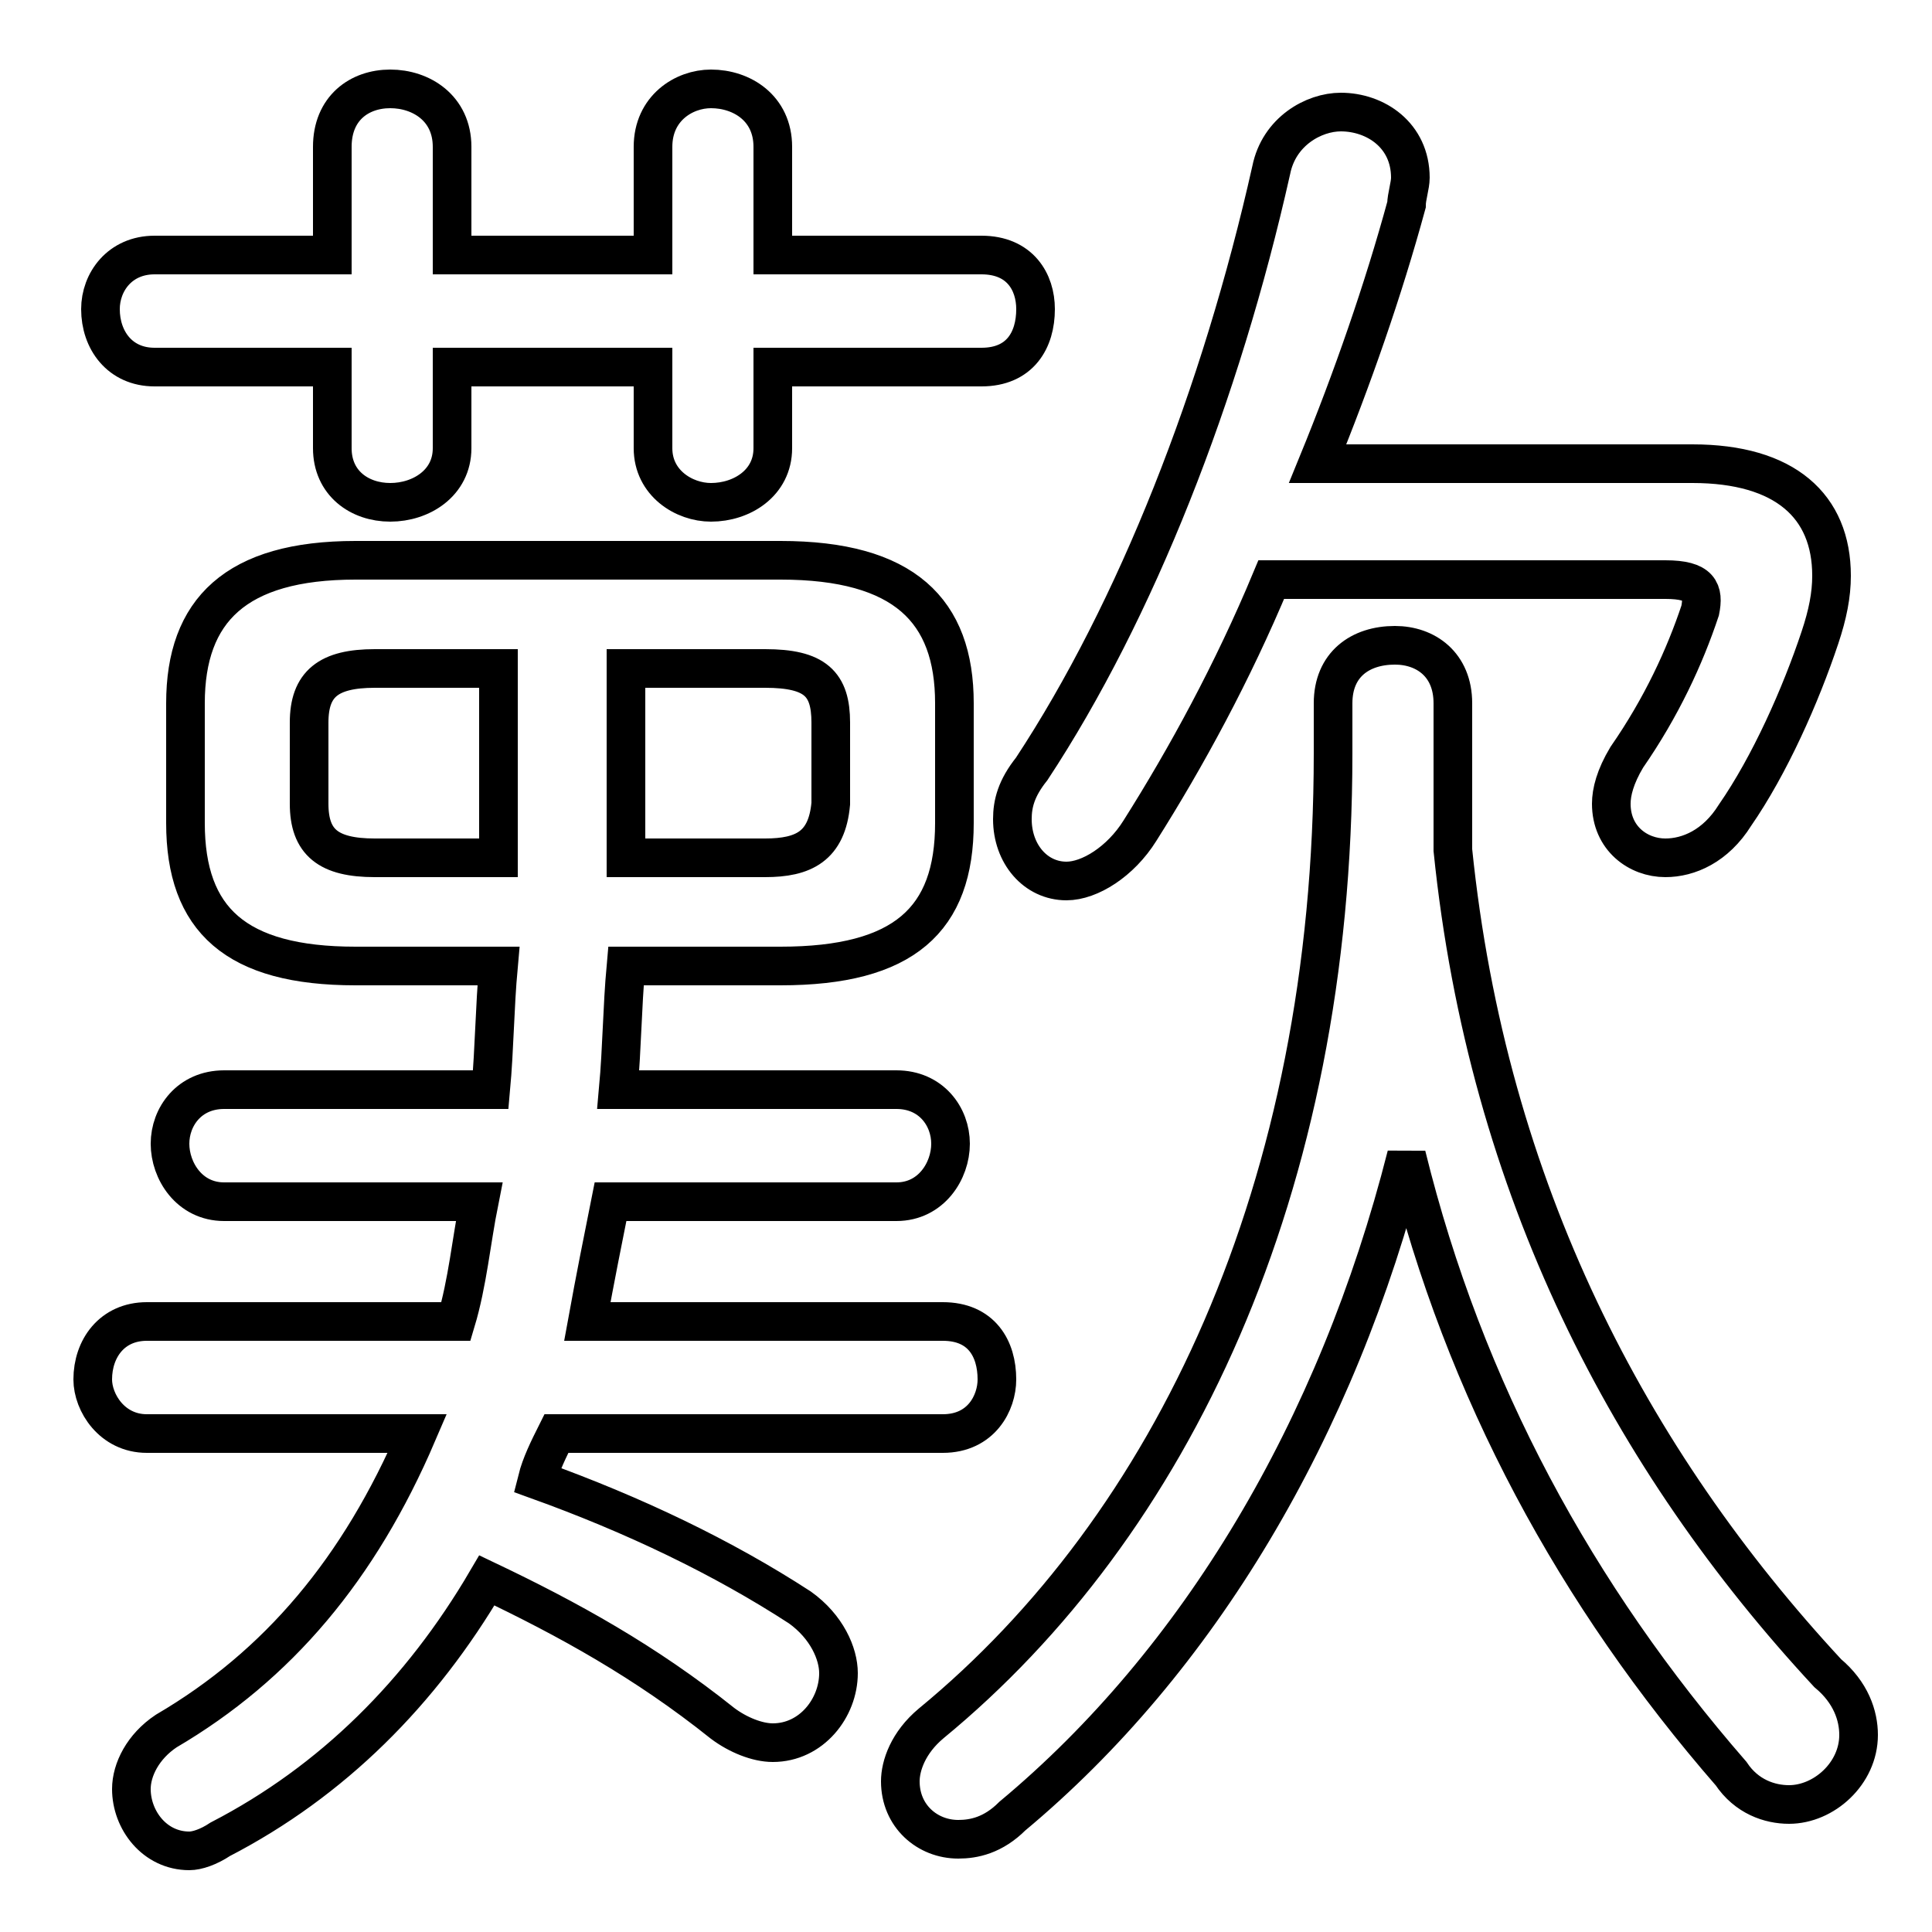 <svg xmlns="http://www.w3.org/2000/svg" viewBox="0 -44.0 50.0 50.0">
    <rect x="0" y="-44.0" width="50.0" height="50.0" fill="#808080" stroke="none"/>
    <g transform="scale(1, -1)">
        <!-- ボディの枠 -->
        <rect x="0" y="-6.0" width="50.0" height="50.0"
            stroke="white" fill="white"/>
        <!-- グリフ座標系の原点 -->
        <circle cx="0" cy="0" r="5" fill="white"/>
        <!-- グリフのアウトライン -->
        <g style="fill:none;stroke:#000000;stroke-width:1;">
<path d="M 11.7 34.5 L 16.9 34.5 L 16.9 32.4 C 16.9 31.5 17.7 31.0 18.4 31.0 C 19.2 31.0 20.0 31.5 20.0 32.4 L 20.0 34.5 L 25.4 34.5 C 26.4 34.5 26.8 35.2 26.8 36.0 C 26.8 36.7 26.4 37.4 25.4 37.4 L 20.0 37.4 L 20.0 40.2 C 20.0 41.2 19.2 41.7 18.4 41.7 C 17.7 41.7 16.9 41.2 16.9 40.2 L 16.9 37.4 L 11.7 37.4 L 11.7 40.2 C 11.7 41.2 10.9 41.7 10.1 41.7 C 9.3 41.7 8.6 41.2 8.6 40.2 L 8.6 37.4 L 4.0 37.4 C 3.1 37.4 2.6 36.7 2.6 36.0 C 2.6 35.2 3.1 34.5 4.0 34.5 L 8.6 34.5 L 8.6 32.4 C 8.6 31.5 9.3 31.0 10.1 31.0 C 10.9 31.0 11.7 31.5 11.7 32.4 Z M 16.2 21.8 L 16.2 26.7 L 19.8 26.7 C 21.1 26.7 21.5 26.3 21.5 25.3 L 21.5 23.2 C 21.4 22.1 20.8 21.8 19.8 21.8 Z M 12.9 26.7 L 12.9 21.8 L 9.7 21.8 C 8.5 21.8 8.0 22.2 8.0 23.2 L 8.0 25.3 C 8.0 26.3 8.5 26.7 9.7 26.7 Z M 20.2 19.0 C 23.4 19.0 24.7 20.2 24.7 22.7 L 24.7 25.8 C 24.7 28.2 23.4 29.5 20.2 29.5 L 9.2 29.5 C 6.1 29.5 4.8 28.2 4.8 25.8 L 4.8 22.7 C 4.8 20.2 6.1 19.0 9.2 19.0 L 12.9 19.0 C 12.8 17.9 12.8 16.9 12.7 15.8 L 5.8 15.8 C 4.9 15.8 4.4 15.1 4.4 14.4 C 4.4 13.7 4.9 12.9 5.8 12.9 L 12.4 12.9 C 12.2 11.9 12.1 10.8 11.8 9.8 L 3.8 9.8 C 2.9 9.8 2.4 9.1 2.4 8.3 C 2.4 7.7 2.9 6.9 3.8 6.9 L 10.8 6.9 C 9.3 3.4 7.2 0.9 4.3 -0.8 C 3.7 -1.2 3.4 -1.8 3.4 -2.3 C 3.4 -3.1 4.0 -3.9 4.9 -3.9 C 5.1 -3.9 5.4 -3.8 5.7 -3.6 C 8.6 -2.1 10.9 0.2 12.6 3.1 C 14.7 2.1 16.7 1.0 18.7 -0.6 C 19.1 -0.9 19.6 -1.1 20.0 -1.1 C 21.0 -1.1 21.7 -0.2 21.7 0.7 C 21.7 1.2 21.4 1.9 20.7 2.4 C 18.7 3.7 16.4 4.8 13.9 5.7 C 14.0 6.1 14.2 6.5 14.4 6.9 L 24.4 6.9 C 25.4 6.9 25.8 7.7 25.8 8.3 C 25.8 9.1 25.4 9.8 24.4 9.8 L 15.2 9.8 C 15.4 10.9 15.6 11.9 15.8 12.9 L 23.2 12.9 C 24.1 12.9 24.6 13.7 24.6 14.4 C 24.6 15.1 24.1 15.8 23.2 15.8 L 16.0 15.8 C 16.1 16.9 16.1 17.9 16.2 19.0 Z M 43.1 29.0 C 44.0 29.0 44.1 28.7 44.0 28.2 C 43.6 27.0 43.0 25.7 42.1 24.4 C 41.8 23.9 41.7 23.5 41.7 23.2 C 41.7 22.3 42.4 21.8 43.1 21.8 C 43.7 21.8 44.4 22.1 44.9 22.9 C 45.8 24.2 46.6 26.0 47.1 27.5 C 47.3 28.1 47.4 28.6 47.4 29.1 C 47.4 30.9 46.2 32.0 43.8 32.0 L 34.1 32.0 C 35.0 34.2 35.8 36.5 36.4 38.7 C 36.4 38.9 36.5 39.2 36.5 39.4 C 36.5 40.5 35.6 41.1 34.7 41.1 C 34.0 41.1 33.1 40.6 32.9 39.6 C 31.6 33.8 29.4 28.2 26.7 24.1 C 26.3 23.6 26.2 23.2 26.2 22.8 C 26.2 21.9 26.8 21.2 27.6 21.2 C 28.2 21.2 29.0 21.7 29.5 22.5 C 30.7 24.4 31.9 26.6 32.9 29.0 Z M 37.6 25.8 C 37.6 26.8 36.9 27.3 36.1 27.3 C 35.2 27.3 34.5 26.8 34.5 25.8 L 34.5 24.5 C 34.5 13.2 30.3 4.5 24.1 -0.6 C 23.5 -1.1 23.3 -1.7 23.3 -2.1 C 23.3 -3.0 24.0 -3.6 24.8 -3.6 C 25.2 -3.6 25.7 -3.5 26.2 -3.0 C 31.0 1.0 34.6 7.0 36.4 14.1 C 37.9 8.0 40.8 2.7 44.8 -1.9 C 45.2 -2.5 45.8 -2.7 46.3 -2.7 C 47.2 -2.7 48.1 -1.9 48.1 -0.9 C 48.1 -0.4 47.9 0.2 47.3 0.7 C 42.2 6.2 38.5 13.2 37.6 22.0 C 37.6 22.8 37.6 23.6 37.6 24.4 Z"/>
</g>
</g>
</svg>